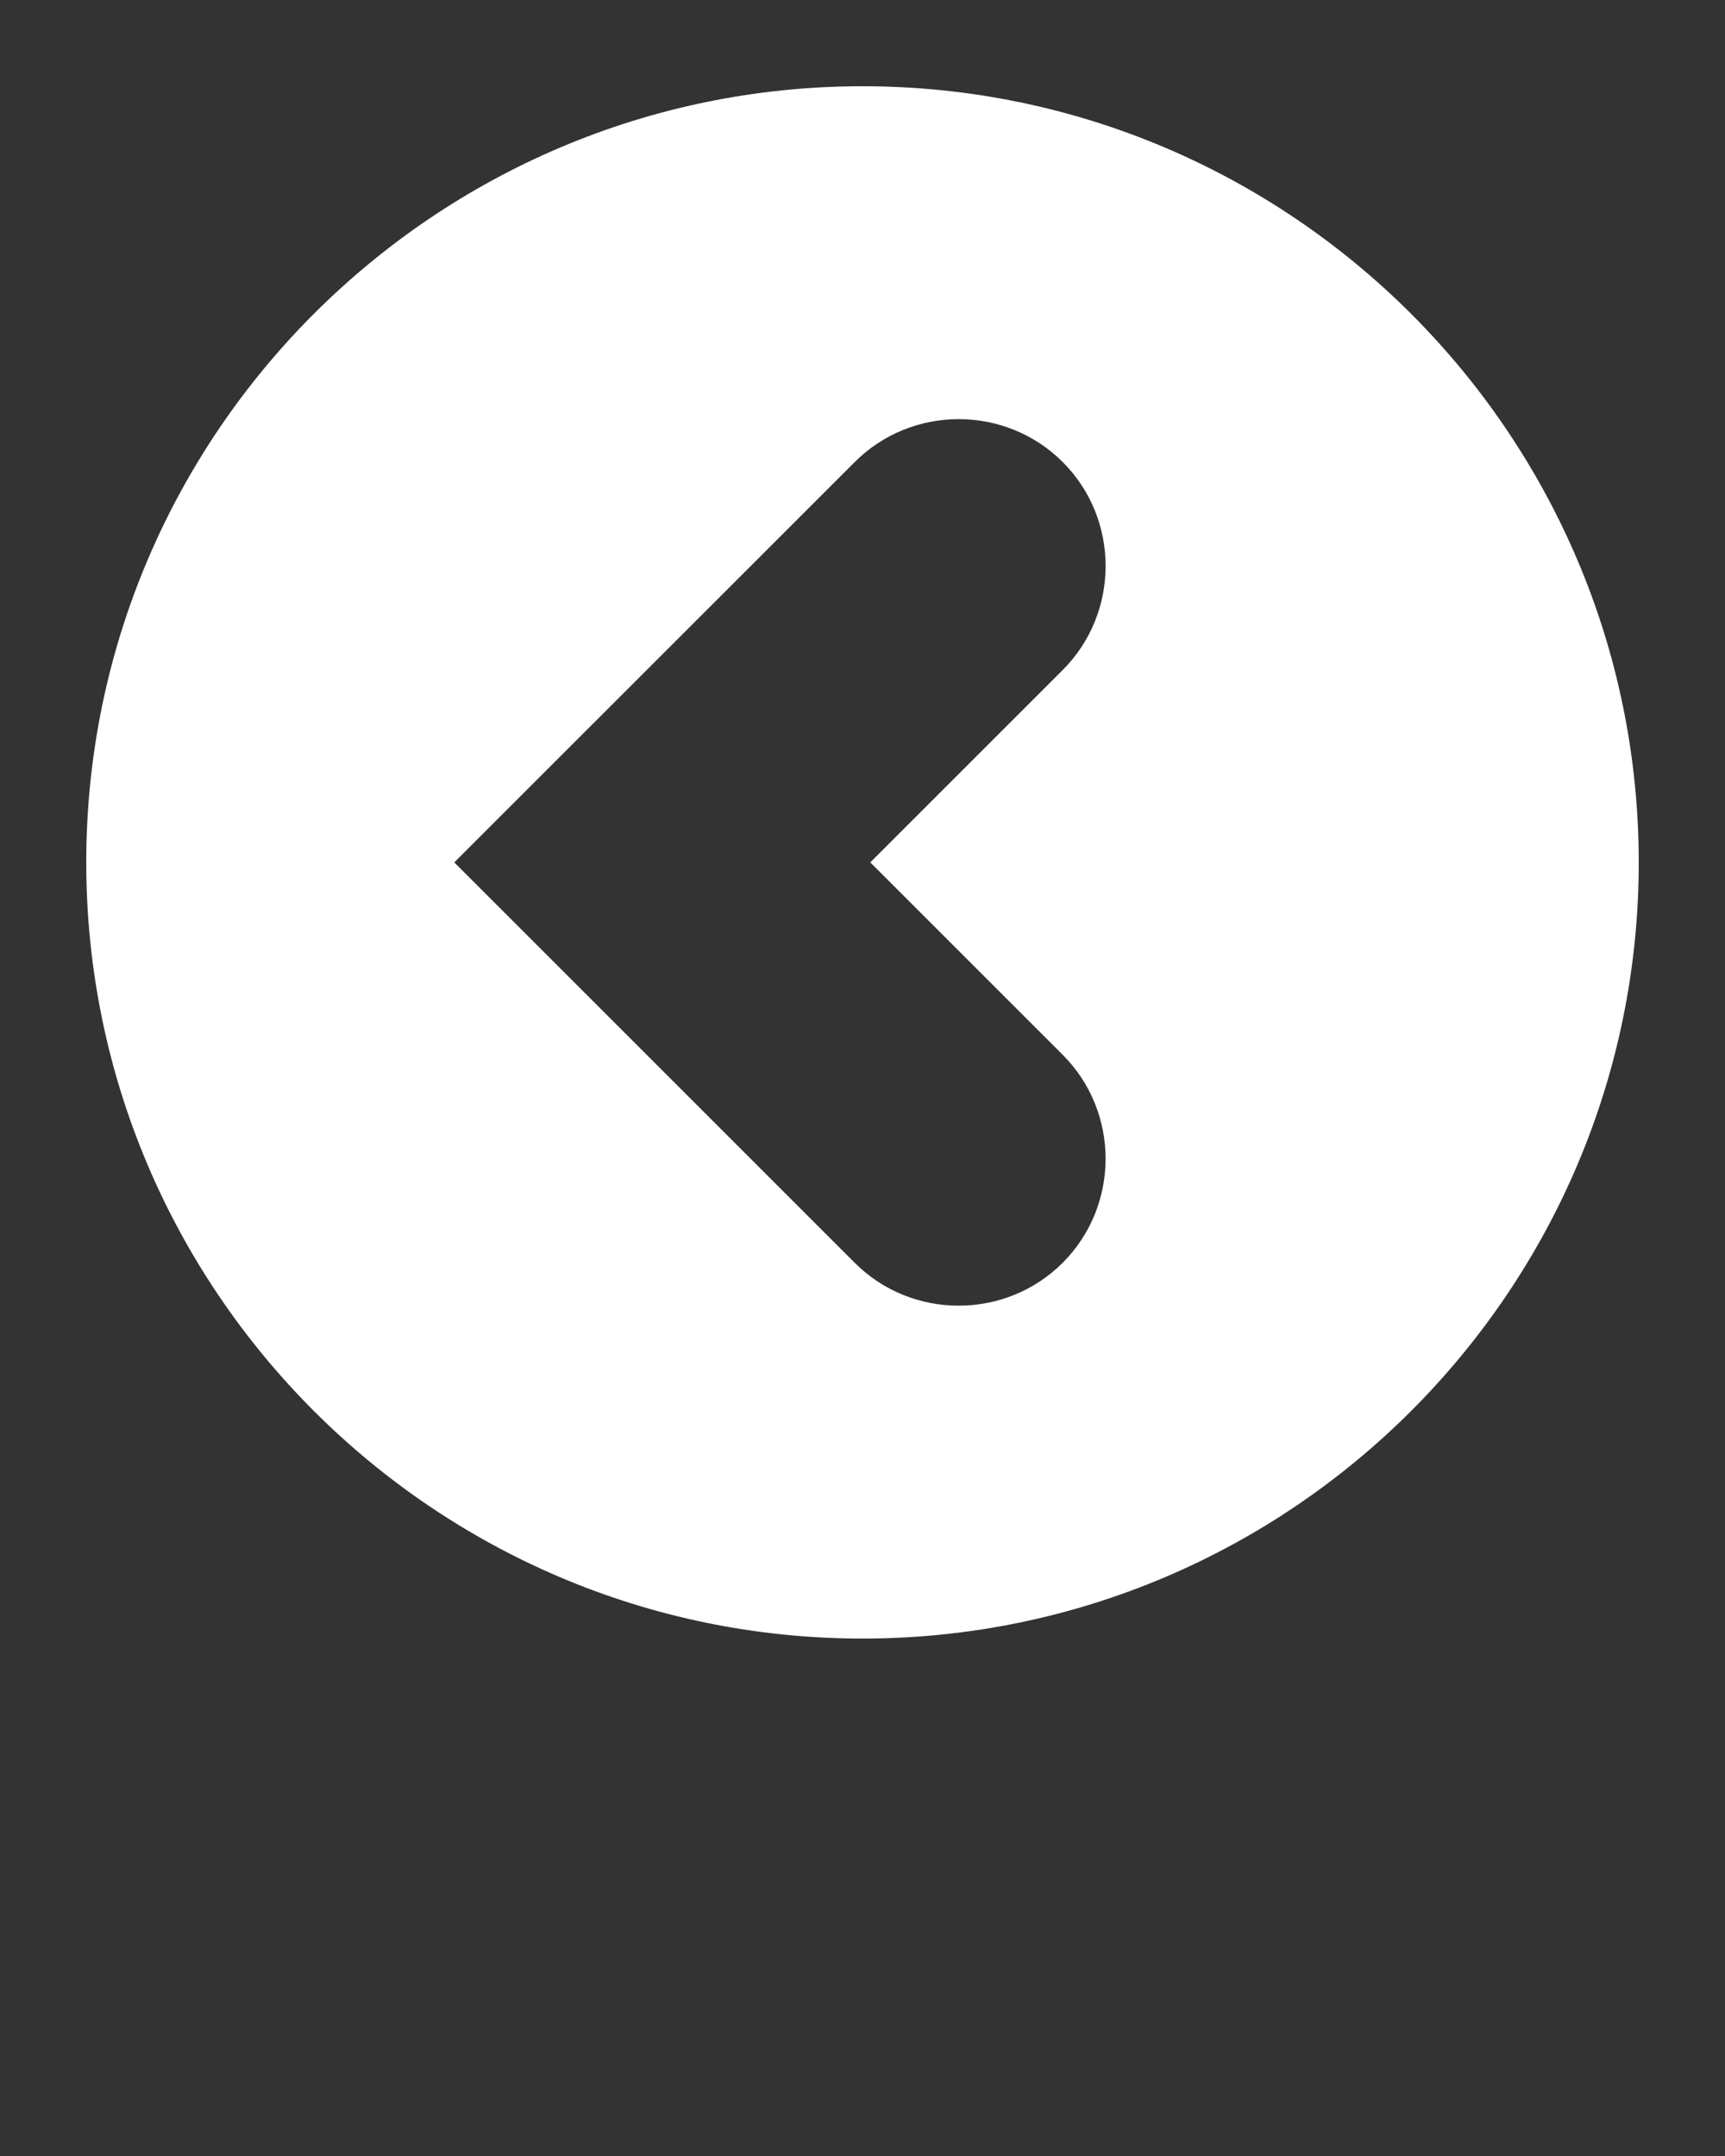 <svg width="100" height="125" viewBox="0 0 100 125" fill="none" xmlns="http://www.w3.org/2000/svg">
<rect x="0" y="0" width="100" height="125" fill="#333333" stroke="none"/>
<path d="M49.999 95C74.814 95 95 74.812 95 50C95 25.188 74.814 5 49.999 5C25.186 5 5 25.188 5 50C5 74.812 25.186 95 49.999 95ZM49.549 26.789C52.863 23.472 58.289 23.472 61.606 26.787C64.923 30.102 64.922 35.528 61.606 38.846L50.451 50L61.605 61.154C64.921 64.469 64.921 69.895 61.605 73.213C58.289 76.529 52.863 76.529 49.548 73.214L26.335 50L49.549 26.789Z" fill="white"/>
</svg>
